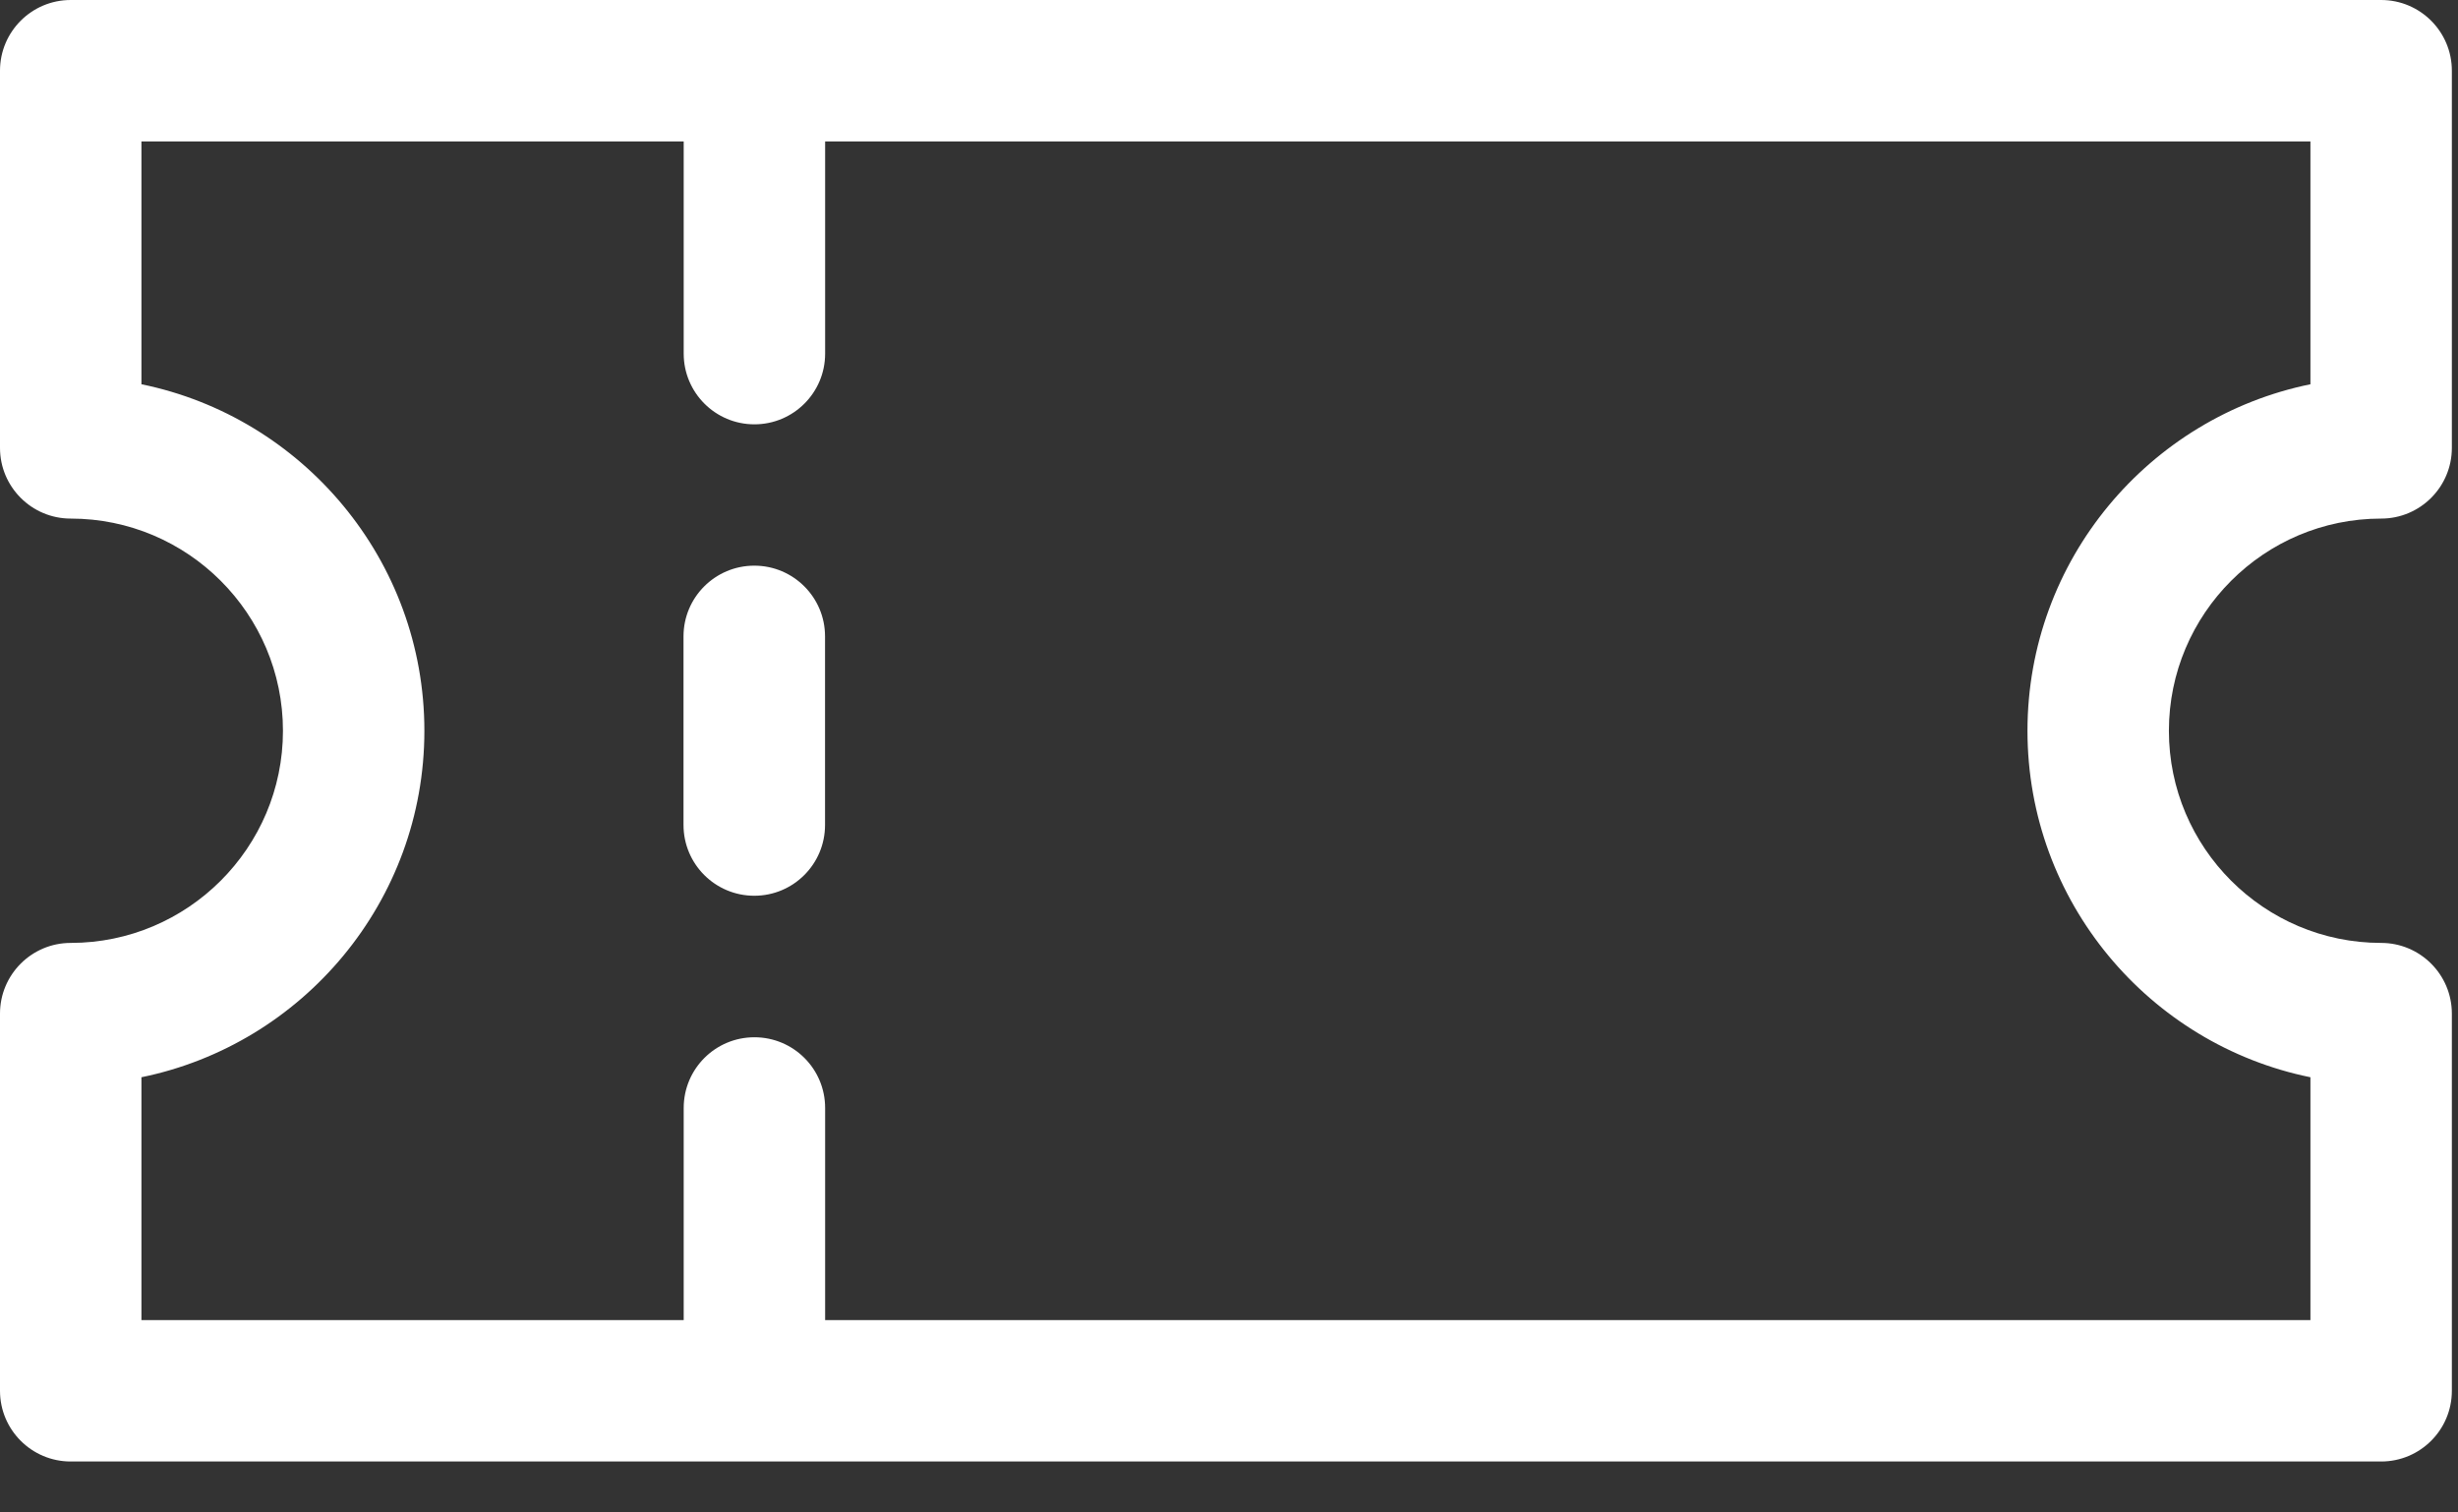 <svg width="26" height="16" viewBox="0 0 26 16" fill="none" xmlns="http://www.w3.org/2000/svg">
<rect x="0" y="0" width="26" height="16" fill="#333333" stroke="none"/>
<path d="M25.187 5.486C25.6 5.486 25.935 5.151 25.935 4.738V0.748C25.935 0.335 25.6 0 25.187 0H0.748C0.335 0 0 0.335 0 0.748V4.738C0 5.151 0.335 5.486 0.748 5.486C1.986 5.486 2.993 6.493 2.993 7.731C2.993 8.968 1.986 9.975 0.748 9.975C0.335 9.975 0 10.31 0 10.723V14.713C0 15.126 0.335 15.461 0.748 15.461H25.187C25.6 15.461 25.935 15.126 25.935 14.713V10.723C25.935 10.31 25.6 9.975 25.187 9.975C23.949 9.975 22.942 8.968 22.942 7.731C22.942 6.493 23.949 5.486 25.187 5.486ZM24.439 11.396V13.965H8.728V11.721C8.728 11.307 8.393 10.973 7.98 10.973C7.567 10.973 7.232 11.307 7.232 11.721V13.965H1.496V11.396C3.201 11.048 4.489 9.537 4.489 7.731C4.489 5.924 3.201 4.413 1.496 4.065V1.496H7.232V3.741C7.232 4.154 7.567 4.489 7.98 4.489C8.393 4.489 8.728 4.154 8.728 3.741V1.496H24.439V4.065C22.733 4.413 21.446 5.924 21.446 7.731C21.446 9.537 22.733 11.049 24.439 11.396Z" fill="white"/>
<path d="M7.979 5.984C7.565 5.984 7.23 6.319 7.23 6.732V8.727C7.23 9.141 7.565 9.476 7.979 9.476C8.392 9.476 8.727 9.141 8.727 8.727V6.732C8.727 6.319 8.392 5.984 7.979 5.984Z" fill="white"/>
</svg>
